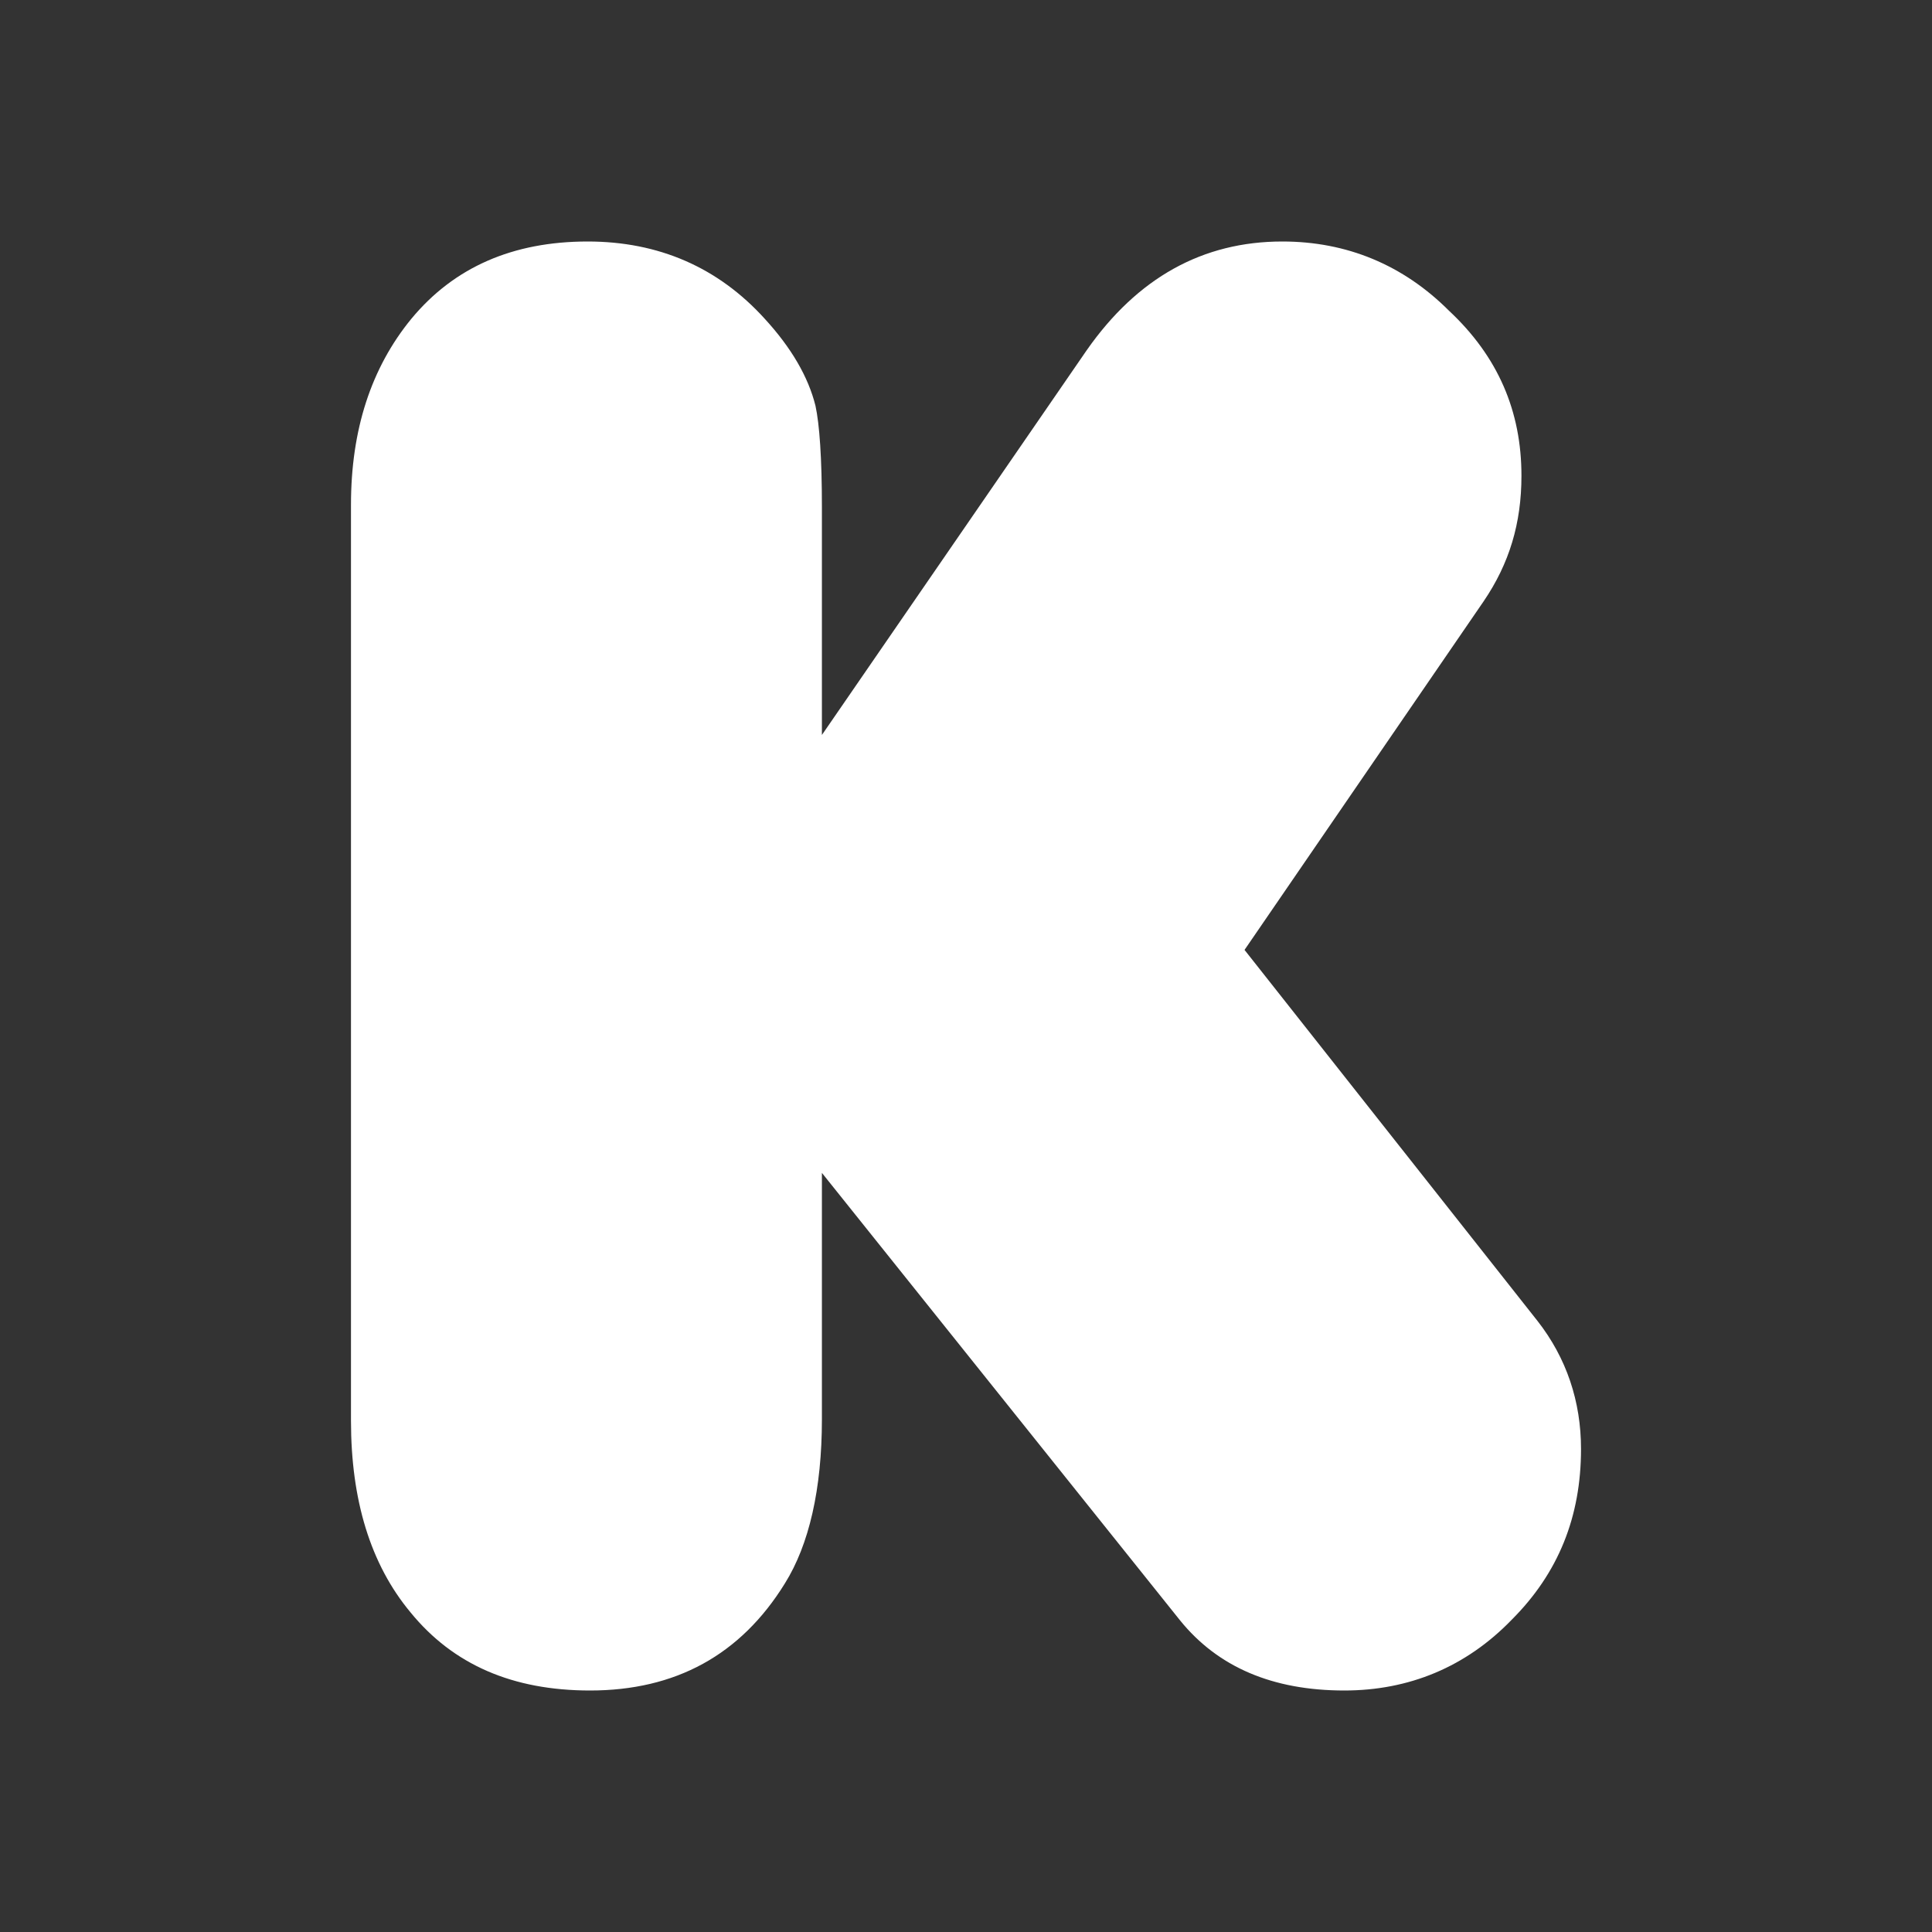 <?xml version="1.0" encoding="UTF-8"?>
<!DOCTYPE svg PUBLIC "-//W3C//DTD SVG 1.1//EN" "http://www.w3.org/Graphics/SVG/1.1/DTD/svg11.dtd">
<svg xmlns="http://www.w3.org/2000/svg" xmlns:xlink="http://www.w3.org/1999/xlink" version="1.1"  width="24" height="24" viewBox="0 0 24 24">
   <rect x="0" y="0" width="24" height="24" fill="#333333" stroke="none"/>
   <path fill="#fff" d="M10.21,9.13L13.5,4.35C14.13,3.45 14.94,3 15.93,3C16.73,3 17.43,3.29 18,3.86C18.61,4.43 18.9,5.11 18.9,5.91C18.9,6.5 18.75,7 18.43,7.47L15.46,11.8L19.1,16.41C19.46,16.87 19.64,17.41 19.64,18C19.64,18.84 19.36,19.54 18.78,20.12C18.21,20.71 17.5,21 16.7,21C15.81,21 15.13,20.71 14.66,20.13L10.21,14.57V17.63C10.21,18.5 10.05,19.19 9.75,19.67C9.2,20.56 8.39,21 7.33,21C6.37,21 5.63,20.68 5.1,20.03C4.6,19.43 4.36,18.63 4.36,17.65V6.27C4.36,5.34 4.61,4.57 5.11,3.96C5.64,3.32 6.37,3 7.3,3C8.18,3 8.92,3.32 9.5,3.96C9.83,4.32 10.04,4.68 10.13,5.04C10.18,5.27 10.21,5.69 10.21,6.3V9.13Z" />
</svg>